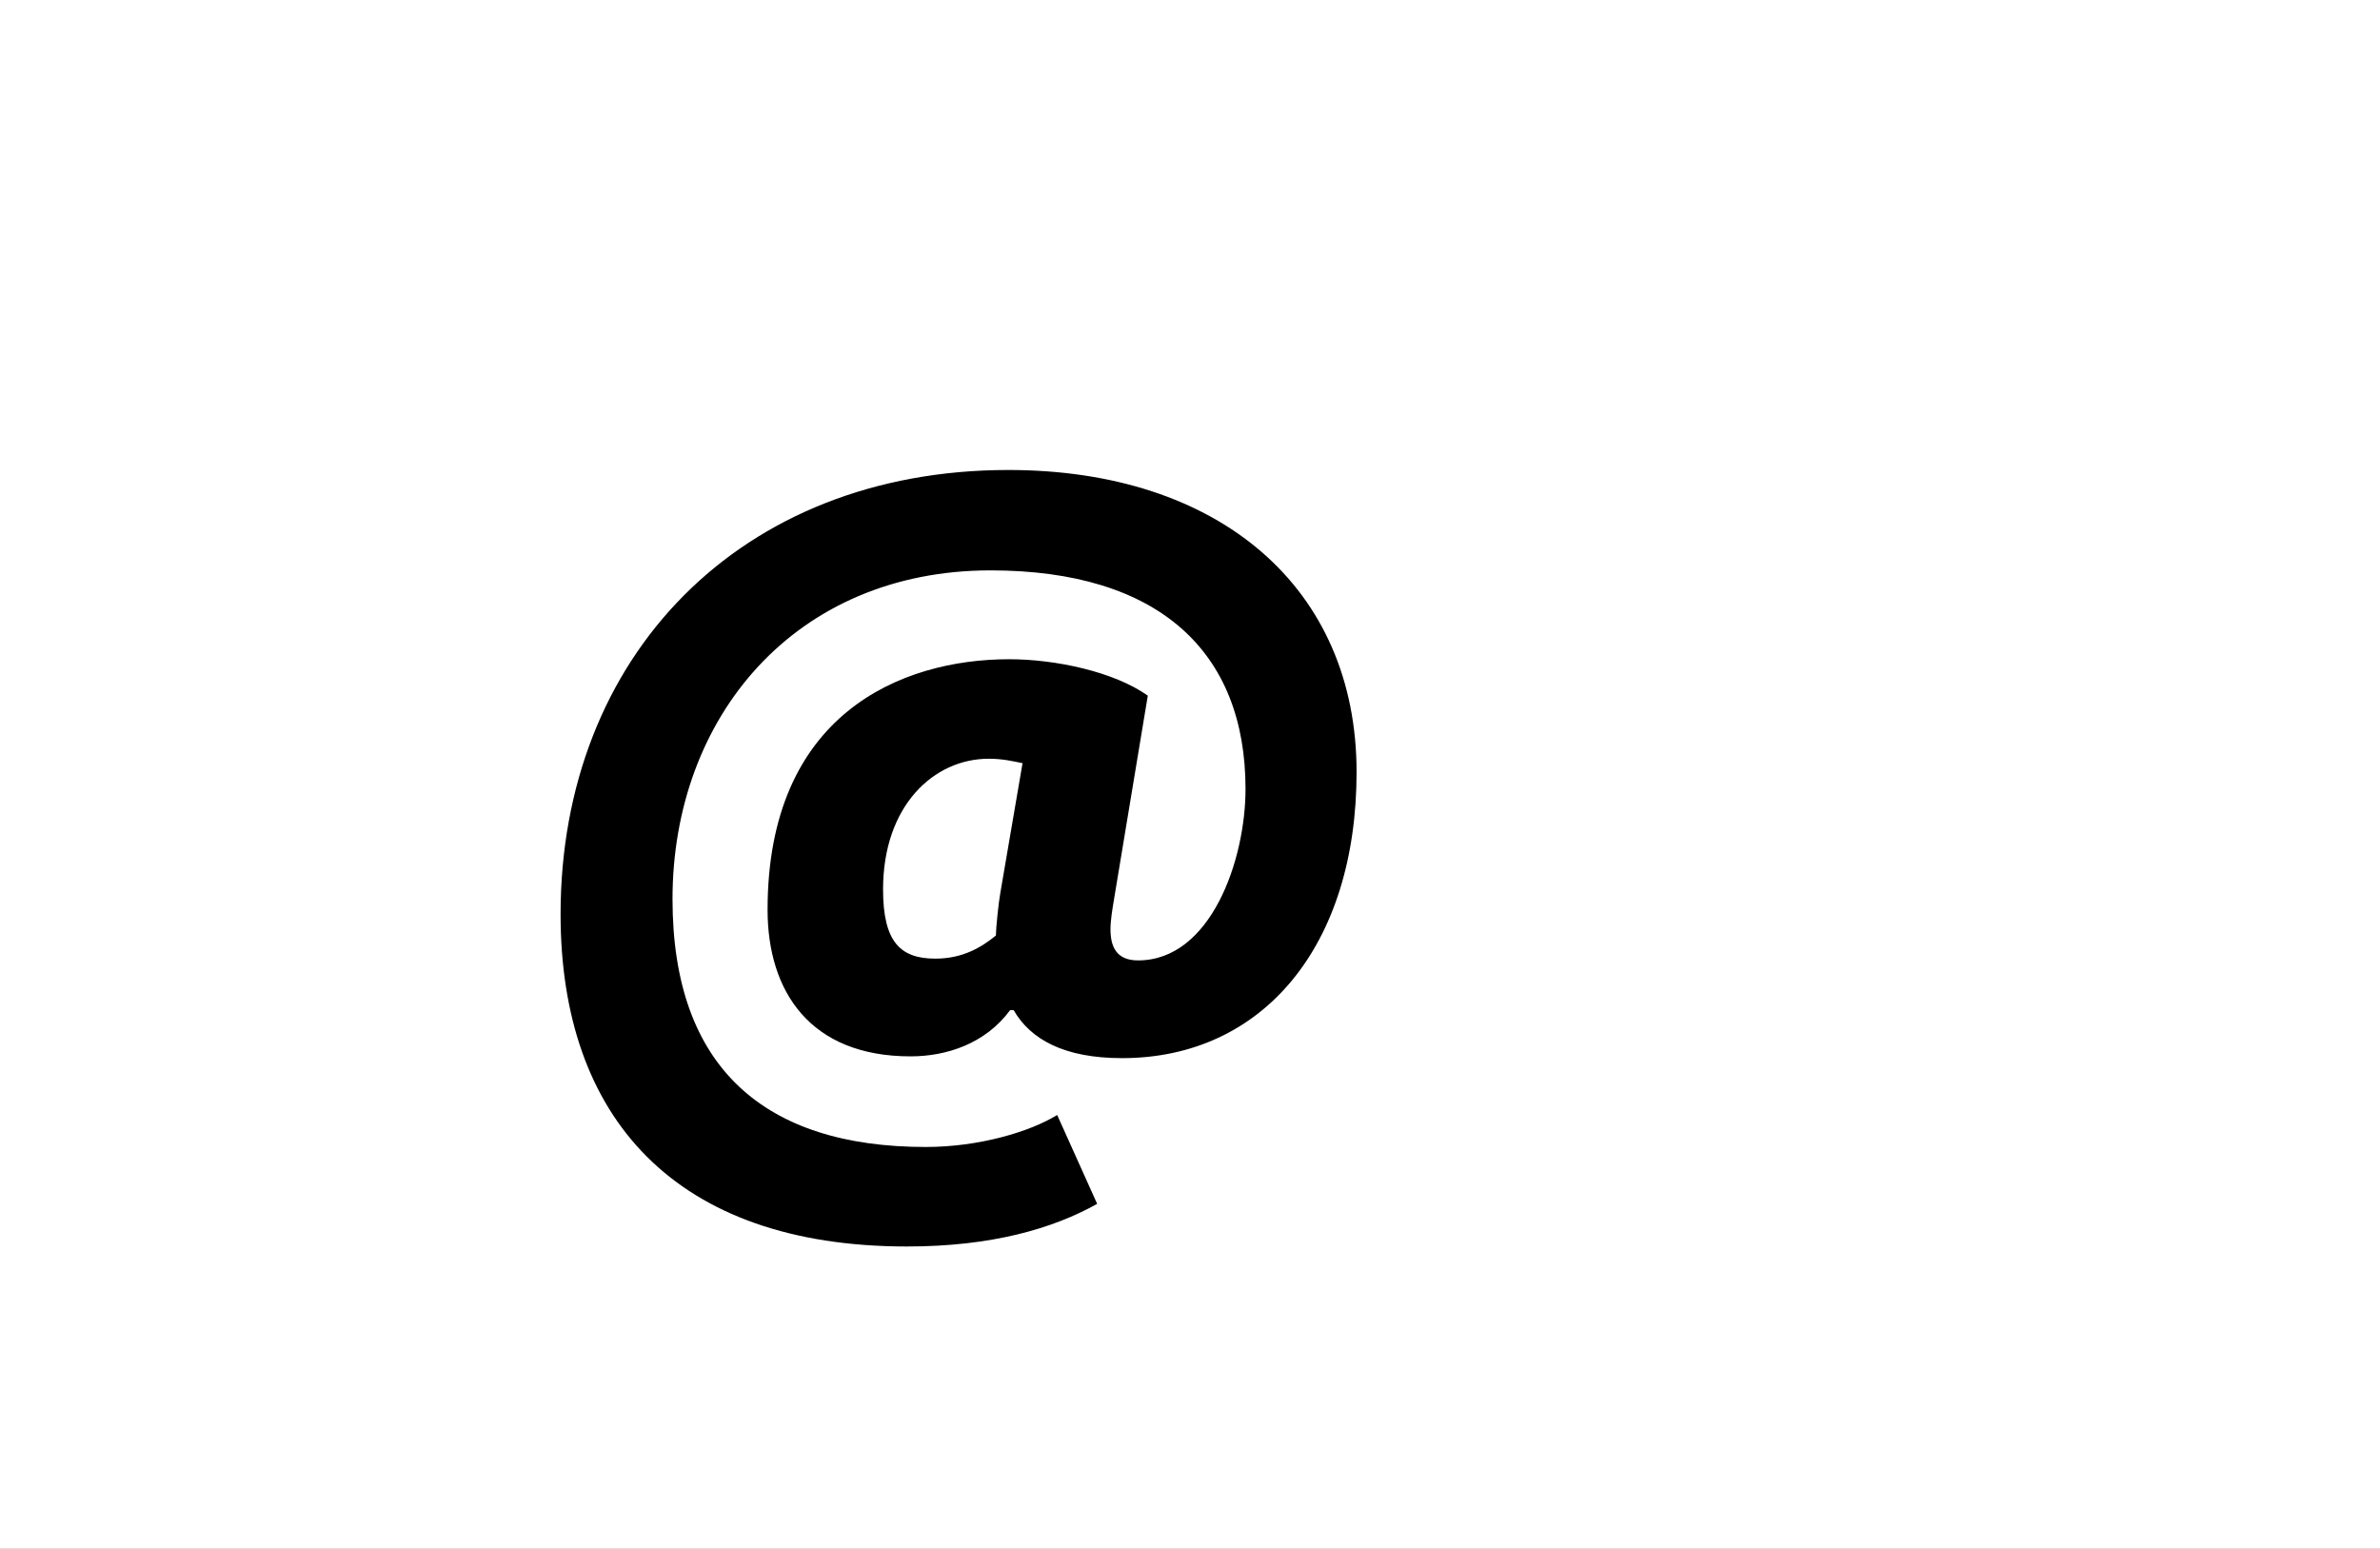 <?xml version="1.0" encoding="UTF-8"?>
<svg height="1743" version="1.1" width="2679" xmlns="http://www.w3.org/2000/svg" xmlns:xlink="http://www.w3.org/1999/xlink">
 <rect width="100%" height="100%" fill="#808080" stroke="none"/>
 <path d="M0,0 l2679,0 l0,1743 l-2679,0 Z M0,0" fill="rgb(255,255,255)" transform="matrix(1,0,0,-1,0,1743)"/>
 <path d="M664,-112 l-45,100 c-31,-19,-88,-36,-148,-36 c-181,0,-285,89,-285,279 c0,205,138,370,358,370 c190,0,287,-92,287,-246 c0,-80,-39,-193,-121,-193 c-24,0,-31,15,-31,35 c0,10,2,22,4,34 l38,229 c-38,27,-104,41,-156,41 c-122,0,-272,-62,-272,-282 c0,-92,48,-165,161,-165 c40,0,84,14,112,52 l4,0 c19,-33,57,-54,122,-54 c159,0,264,127,264,322 c0,207,-154,340,-392,340 c-302,0,-504,-210,-504,-500 c0,-229,129,-374,390,-374 c95,0,164,20,214,48 Z M482,164 c-39,0,-59,18,-59,78 c0,94,57,147,119,147 c16,0,28,-3,38,-5 l-25,-146 c-2,-11,-5,-40,-5,-48 c-16,-13,-37,-26,-68,-26 Z M482,164" fill="rgb(0,0,0)" transform="matrix(1,0,0,-1,571,1243)"/>
</svg>